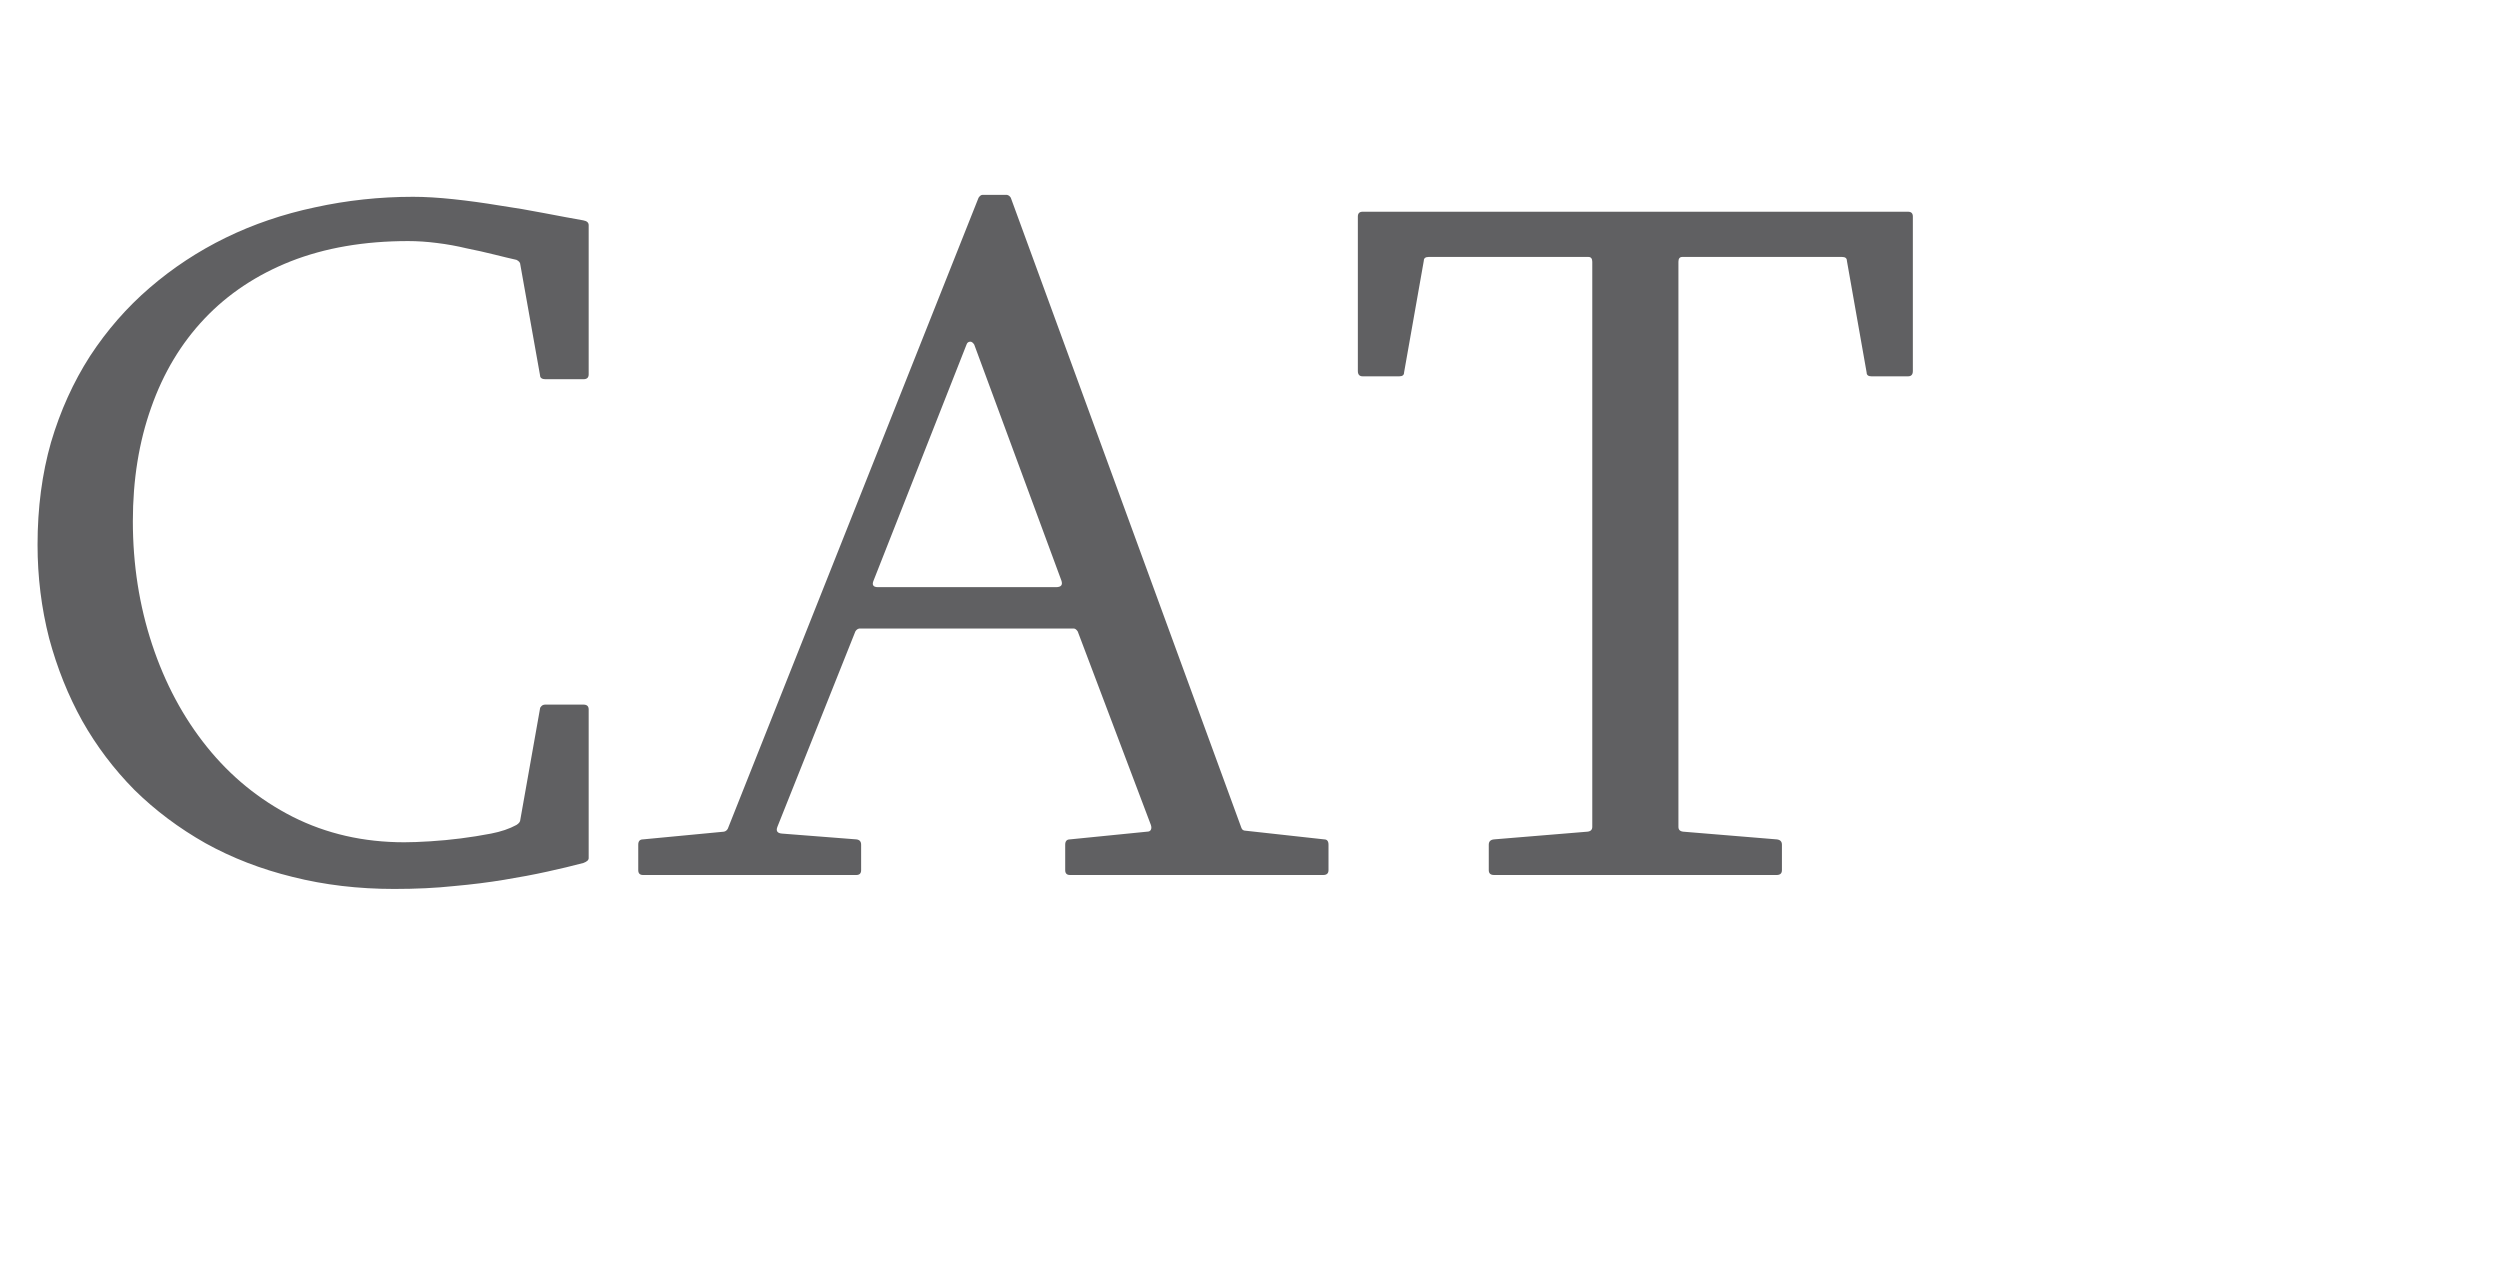 <svg width="100" height="51" viewBox="0 0 100 51" fill="none" xmlns="http://www.w3.org/2000/svg">
<path d="M16.52 7.872C16.994 7.872 17.534 7.904 18.137 7.968C18.74 8.032 19.35 8.116 19.966 8.218C20.582 8.308 21.185 8.411 21.776 8.526C22.379 8.642 22.899 8.738 23.335 8.815C23.477 8.841 23.547 8.905 23.547 9.008V14.976C23.547 15.105 23.477 15.169 23.335 15.169H21.814C21.75 15.169 21.699 15.156 21.66 15.13C21.622 15.105 21.602 15.066 21.602 15.015L20.813 10.586C20.813 10.509 20.762 10.445 20.659 10.394C20.428 10.343 20.133 10.272 19.773 10.182C19.414 10.092 19.042 10.009 18.657 9.932C18.285 9.842 17.893 9.771 17.482 9.72C17.084 9.669 16.699 9.643 16.327 9.643C14.569 9.643 13.003 9.913 11.629 10.452C10.269 10.991 9.12 11.755 8.183 12.743C7.246 13.731 6.533 14.918 6.046 16.305C5.558 17.678 5.314 19.193 5.314 20.849C5.314 22.581 5.571 24.224 6.084 25.777C6.598 27.331 7.329 28.698 8.279 29.878C9.229 31.059 10.371 31.99 11.706 32.67C13.054 33.351 14.543 33.691 16.173 33.691C16.455 33.691 16.802 33.678 17.213 33.652C17.623 33.627 18.028 33.588 18.426 33.537C18.836 33.485 19.241 33.421 19.639 33.344C20.037 33.267 20.377 33.152 20.659 32.998C20.762 32.933 20.813 32.863 20.813 32.786L21.602 28.338C21.602 28.313 21.622 28.28 21.66 28.242C21.699 28.203 21.75 28.184 21.814 28.184H23.335C23.477 28.184 23.547 28.248 23.547 28.377V34.326C23.547 34.403 23.477 34.467 23.335 34.519C22.899 34.634 22.418 34.75 21.891 34.865C21.365 34.981 20.787 35.09 20.159 35.193C19.542 35.295 18.875 35.379 18.156 35.443C17.437 35.52 16.642 35.558 15.769 35.558C14.331 35.558 12.977 35.398 11.706 35.077C10.448 34.769 9.287 34.32 8.221 33.729C7.156 33.126 6.206 32.414 5.372 31.592C4.55 30.758 3.857 29.84 3.292 28.839C2.728 27.825 2.285 26.721 1.964 25.527C1.656 24.321 1.502 23.076 1.502 21.792C1.502 20.316 1.681 18.949 2.041 17.691C2.413 16.433 2.933 15.284 3.6 14.245C4.281 13.205 5.077 12.294 5.988 11.511C6.912 10.715 7.926 10.047 9.03 9.508C10.134 8.969 11.321 8.565 12.592 8.295C13.875 8.013 15.185 7.872 16.52 7.872ZM38.969 13.783C38.918 13.706 38.867 13.667 38.815 13.667C38.738 13.667 38.687 13.706 38.661 13.783L34.945 23.217C34.868 23.396 34.926 23.486 35.118 23.486H42.242C42.448 23.486 42.518 23.396 42.454 23.217L38.969 13.783ZM42.801 35C42.672 35 42.608 34.936 42.608 34.807V33.787C42.608 33.646 42.672 33.575 42.801 33.575L45.881 33.267C45.958 33.267 46.01 33.242 46.035 33.19C46.061 33.139 46.061 33.075 46.035 32.998L43.109 25.258C43.057 25.181 43.006 25.142 42.955 25.142H34.368C34.303 25.155 34.252 25.194 34.214 25.258L31.095 33.075C31.03 33.242 31.095 33.331 31.287 33.344L34.252 33.575C34.38 33.588 34.445 33.659 34.445 33.787V34.807C34.445 34.936 34.38 35 34.252 35H25.723C25.594 35 25.53 34.936 25.53 34.807V33.787C25.53 33.646 25.594 33.575 25.723 33.575L28.957 33.267C29.022 33.254 29.073 33.216 29.111 33.152L39.142 7.91C39.194 7.833 39.245 7.795 39.297 7.795H40.279C40.343 7.808 40.394 7.846 40.432 7.91L49.655 33.113C49.681 33.19 49.738 33.229 49.828 33.229L52.967 33.575C53.082 33.575 53.14 33.646 53.14 33.787V34.807C53.14 34.936 53.069 35 52.928 35H42.801ZM76.321 8.469C76.45 8.469 76.514 8.533 76.514 8.661V14.841C76.514 14.983 76.45 15.053 76.321 15.053H74.858C74.73 15.053 74.665 15.002 74.665 14.899L73.876 10.432C73.876 10.33 73.812 10.278 73.683 10.278H67.291C67.189 10.278 67.137 10.343 67.137 10.471V33.075C67.137 33.19 67.201 33.254 67.33 33.267L71.065 33.575C71.206 33.588 71.277 33.659 71.277 33.787V34.807C71.277 34.936 71.206 35 71.065 35H59.763C59.622 35 59.551 34.936 59.551 34.807V33.787C59.551 33.659 59.622 33.588 59.763 33.575L63.498 33.267C63.627 33.254 63.691 33.19 63.691 33.075V10.471C63.691 10.343 63.639 10.278 63.537 10.278H57.145C57.016 10.278 56.952 10.33 56.952 10.432L56.163 14.899C56.163 15.002 56.099 15.053 55.97 15.053H54.507C54.379 15.053 54.314 14.983 54.314 14.841V8.661C54.314 8.533 54.379 8.469 54.507 8.469H76.321Z" fill="#606062"/>
</svg>

